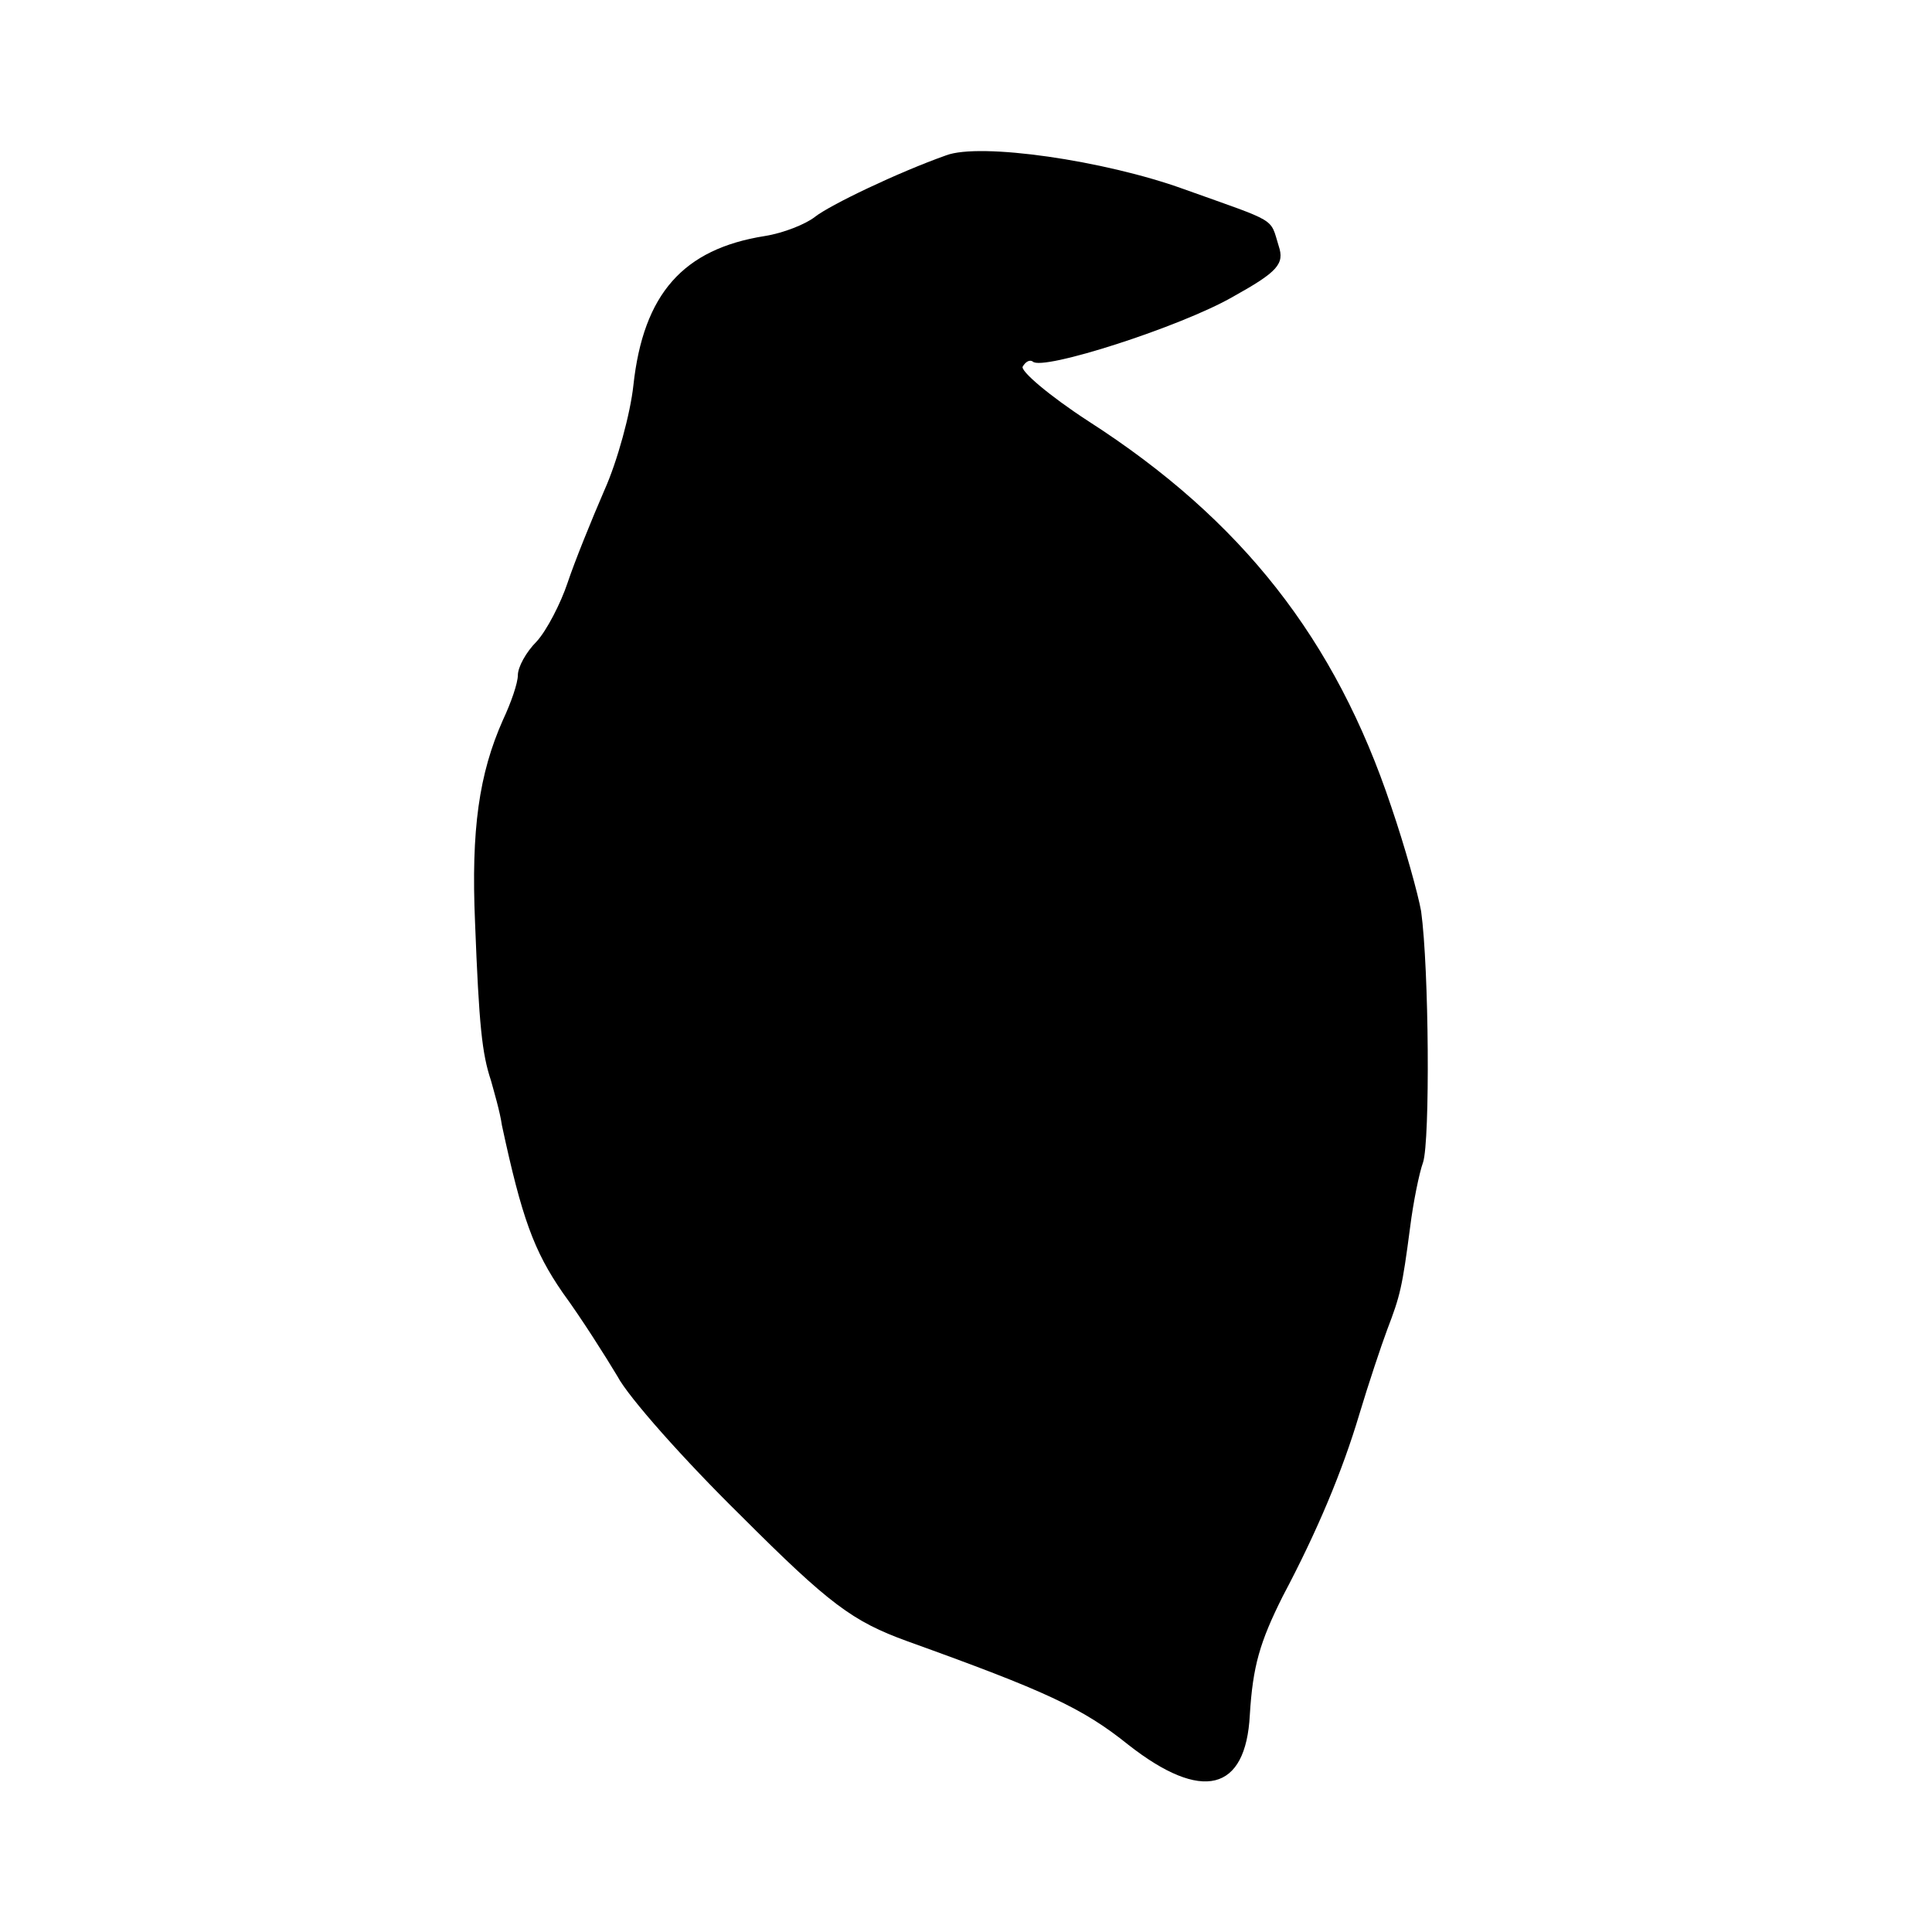<?xml version="1.0" standalone="no"?>
<!DOCTYPE svg PUBLIC "-//W3C//DTD SVG 20010904//EN"
 "http://www.w3.org/TR/2001/REC-SVG-20010904/DTD/svg10.dtd">
<svg version="1.0" xmlns="http://www.w3.org/2000/svg"
 width="194pt" height="194pt" viewBox="0 0 194 194"
 preserveAspectRatio="xMidYMid meet">
<g transform="translate(0,194) scale(0.1,-0.1)"
fill="#000000" stroke="none">
<path d="M950 1784 c-48 -17 -117 -50 -132 -62 -9 -7 -31 -16 -50 -19 -82 -13
-122 -58 -132 -150 -3 -28 -16 -76 -29 -105 -13 -30 -30 -72 -37 -93 -7 -21
-21 -48 -31 -59 -11 -11 -19 -26 -19 -34 0 -8 -7 -28 -15 -45 -24 -54 -32
-110 -28 -203 4 -104 7 -132 16 -159 3 -11 9 -31 11 -45 20 -93 32 -126 61
-168 19 -26 43 -64 55 -84 11 -21 67 -84 124 -140 89 -89 112 -106 167 -126
139 -50 176 -67 222 -104 74 -58 118 -47 122 30 3 49 10 73 33 119 35 66 60
126 77 183 9 30 22 69 28 85 13 34 15 42 23 103 3 24 9 54 13 65 7 22 6 194
-2 252 -3 17 -16 64 -30 105 -56 168 -150 288 -304 387 -40 26 -69 51 -66 55
3 5 7 7 10 5 9 -10 149 35 201 65 45 25 52 33 46 51 -9 29 0 23 -95 57 -80 29
-205 47 -239 34z"/>
</g>
</svg>
